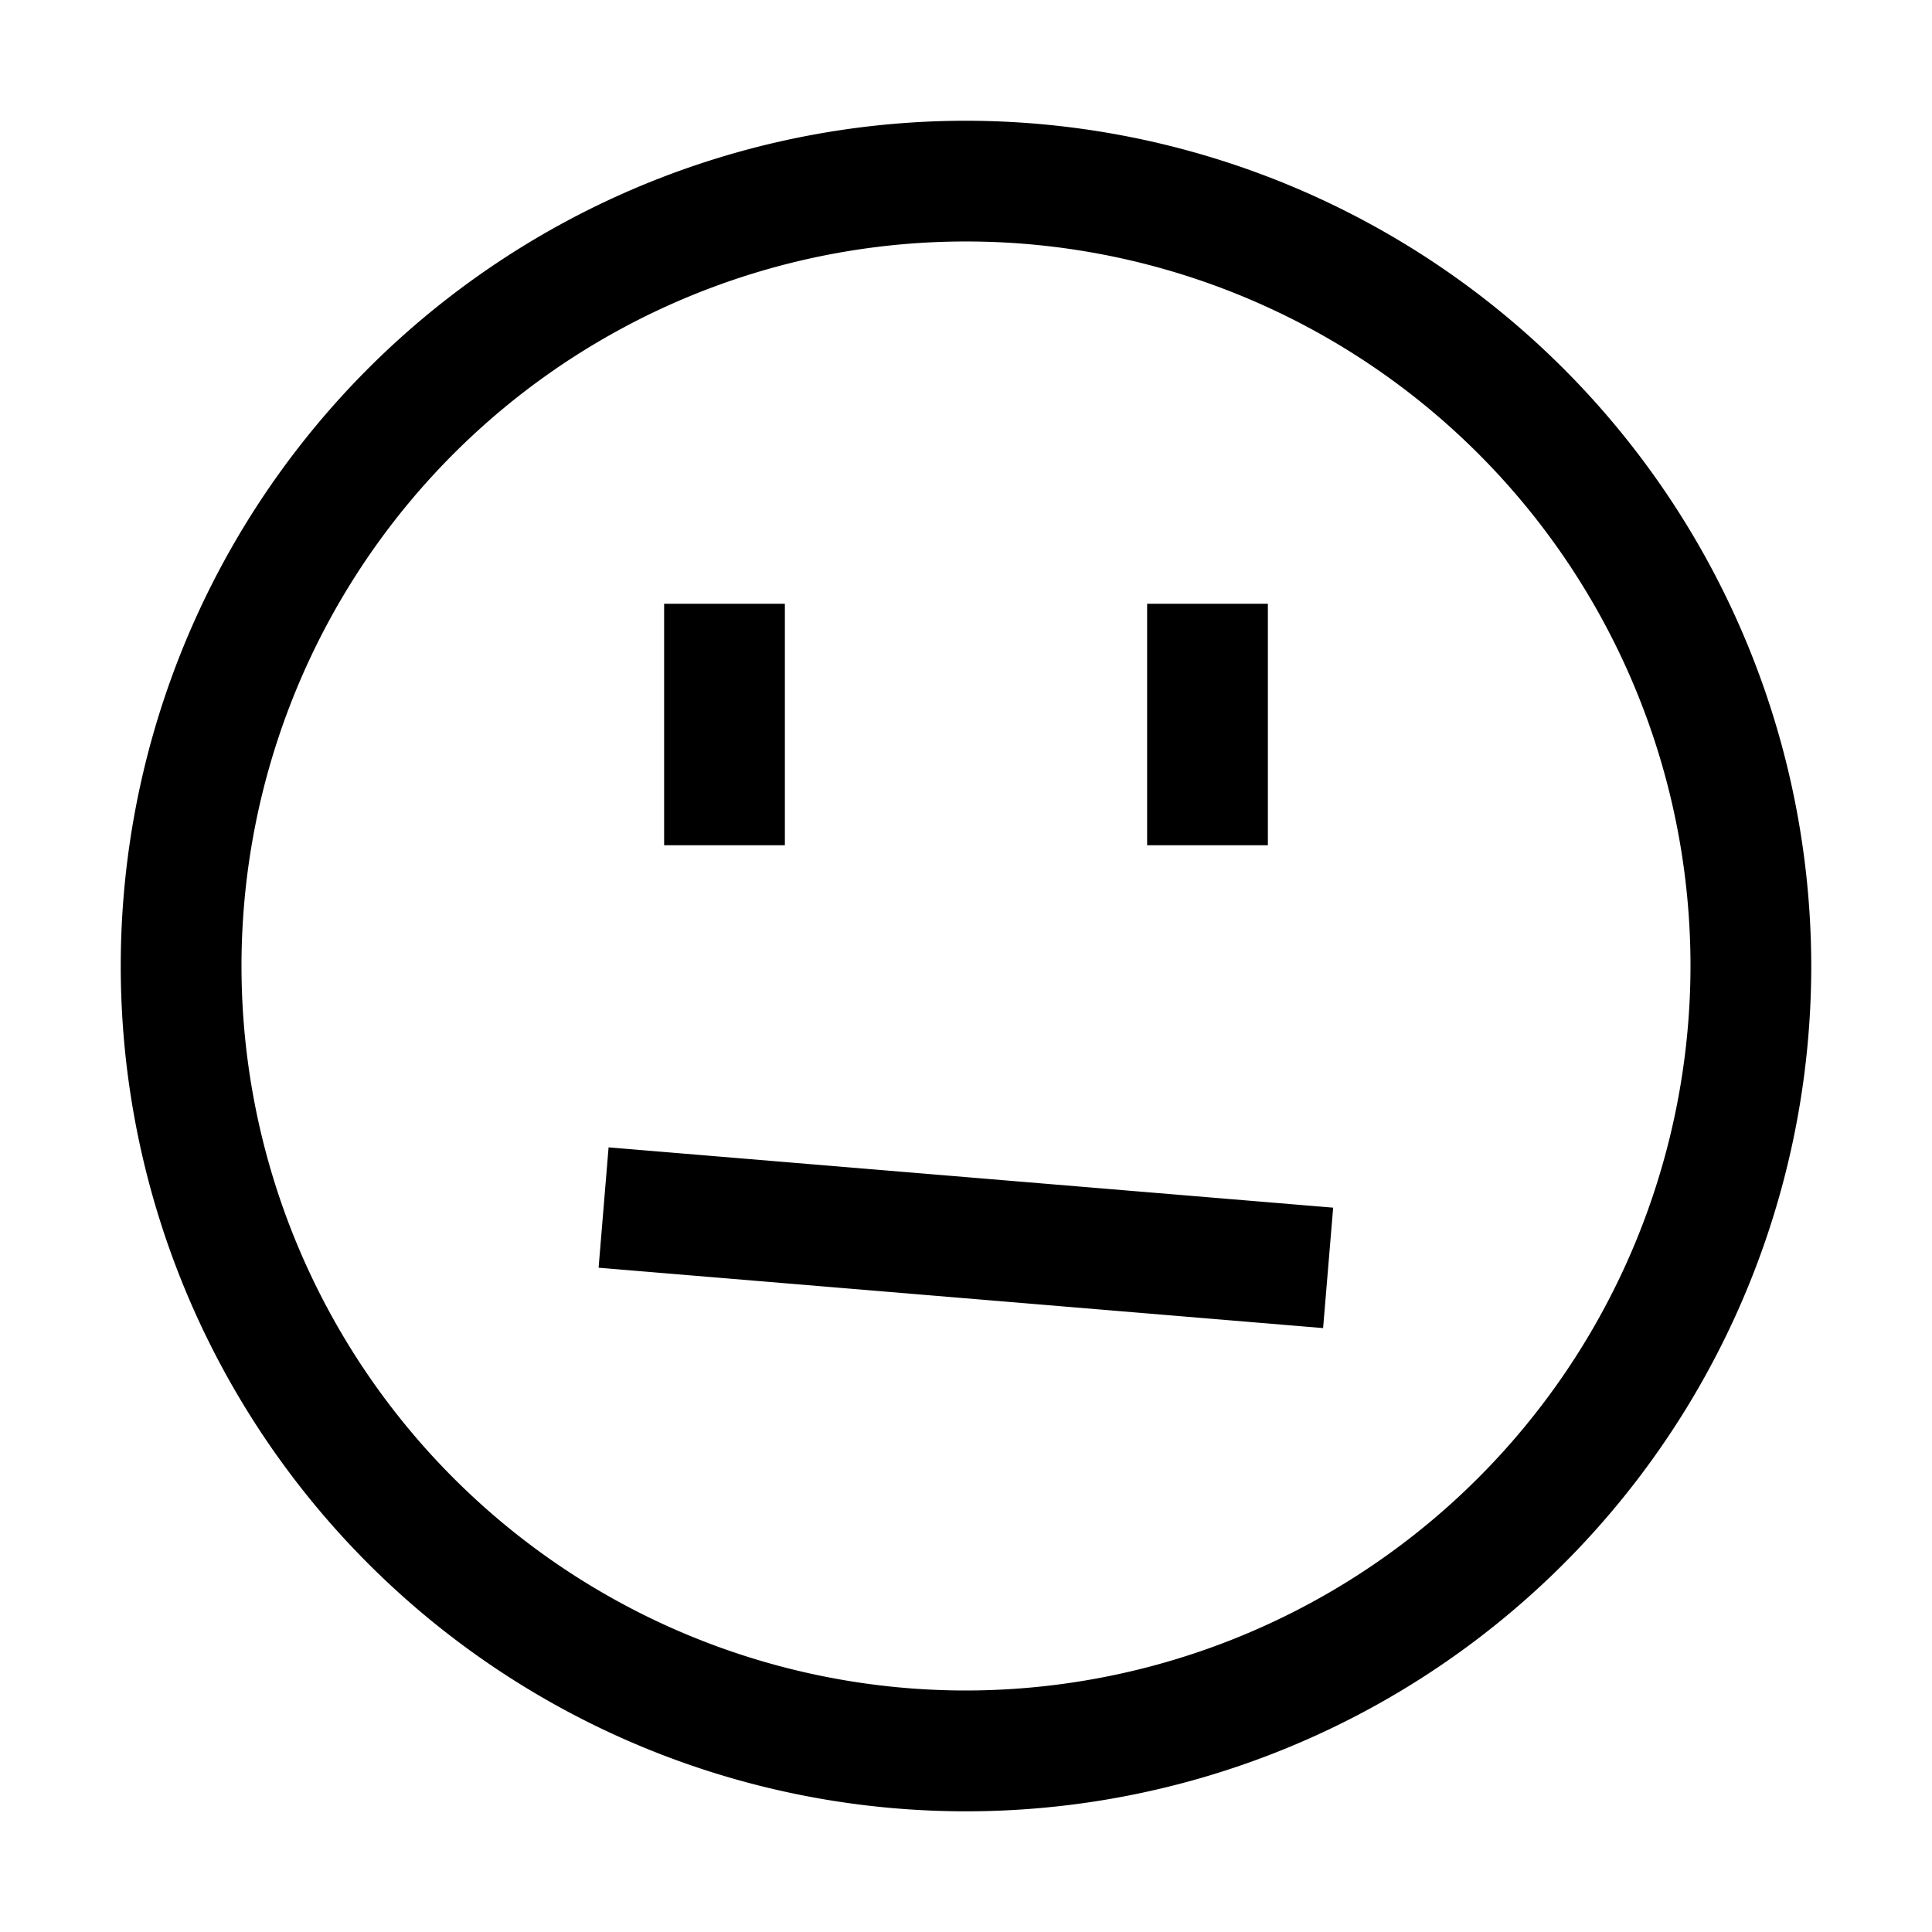 <svg xmlns="http://www.w3.org/2000/svg" width="24" height="24"><path fill-rule="evenodd" d="M6.167 3.27A10.5 10.5 0 0 1 12 1.5 10.51 10.51 0 0 1 22.5 12 10.5 10.5 0 1 1 6.167 3.27M7 19.483A9 9 0 0 0 12 21a9.01 9.01 0 0 0 9-9 9 9 0 1 0-14 7.483m.56-5.23-.124 1.495 9 .75.125-1.496zM8.25 7.5h1.5v3h-1.5zm7.5 0h-1.5v3h1.5z" clip-rule="evenodd"/></svg>